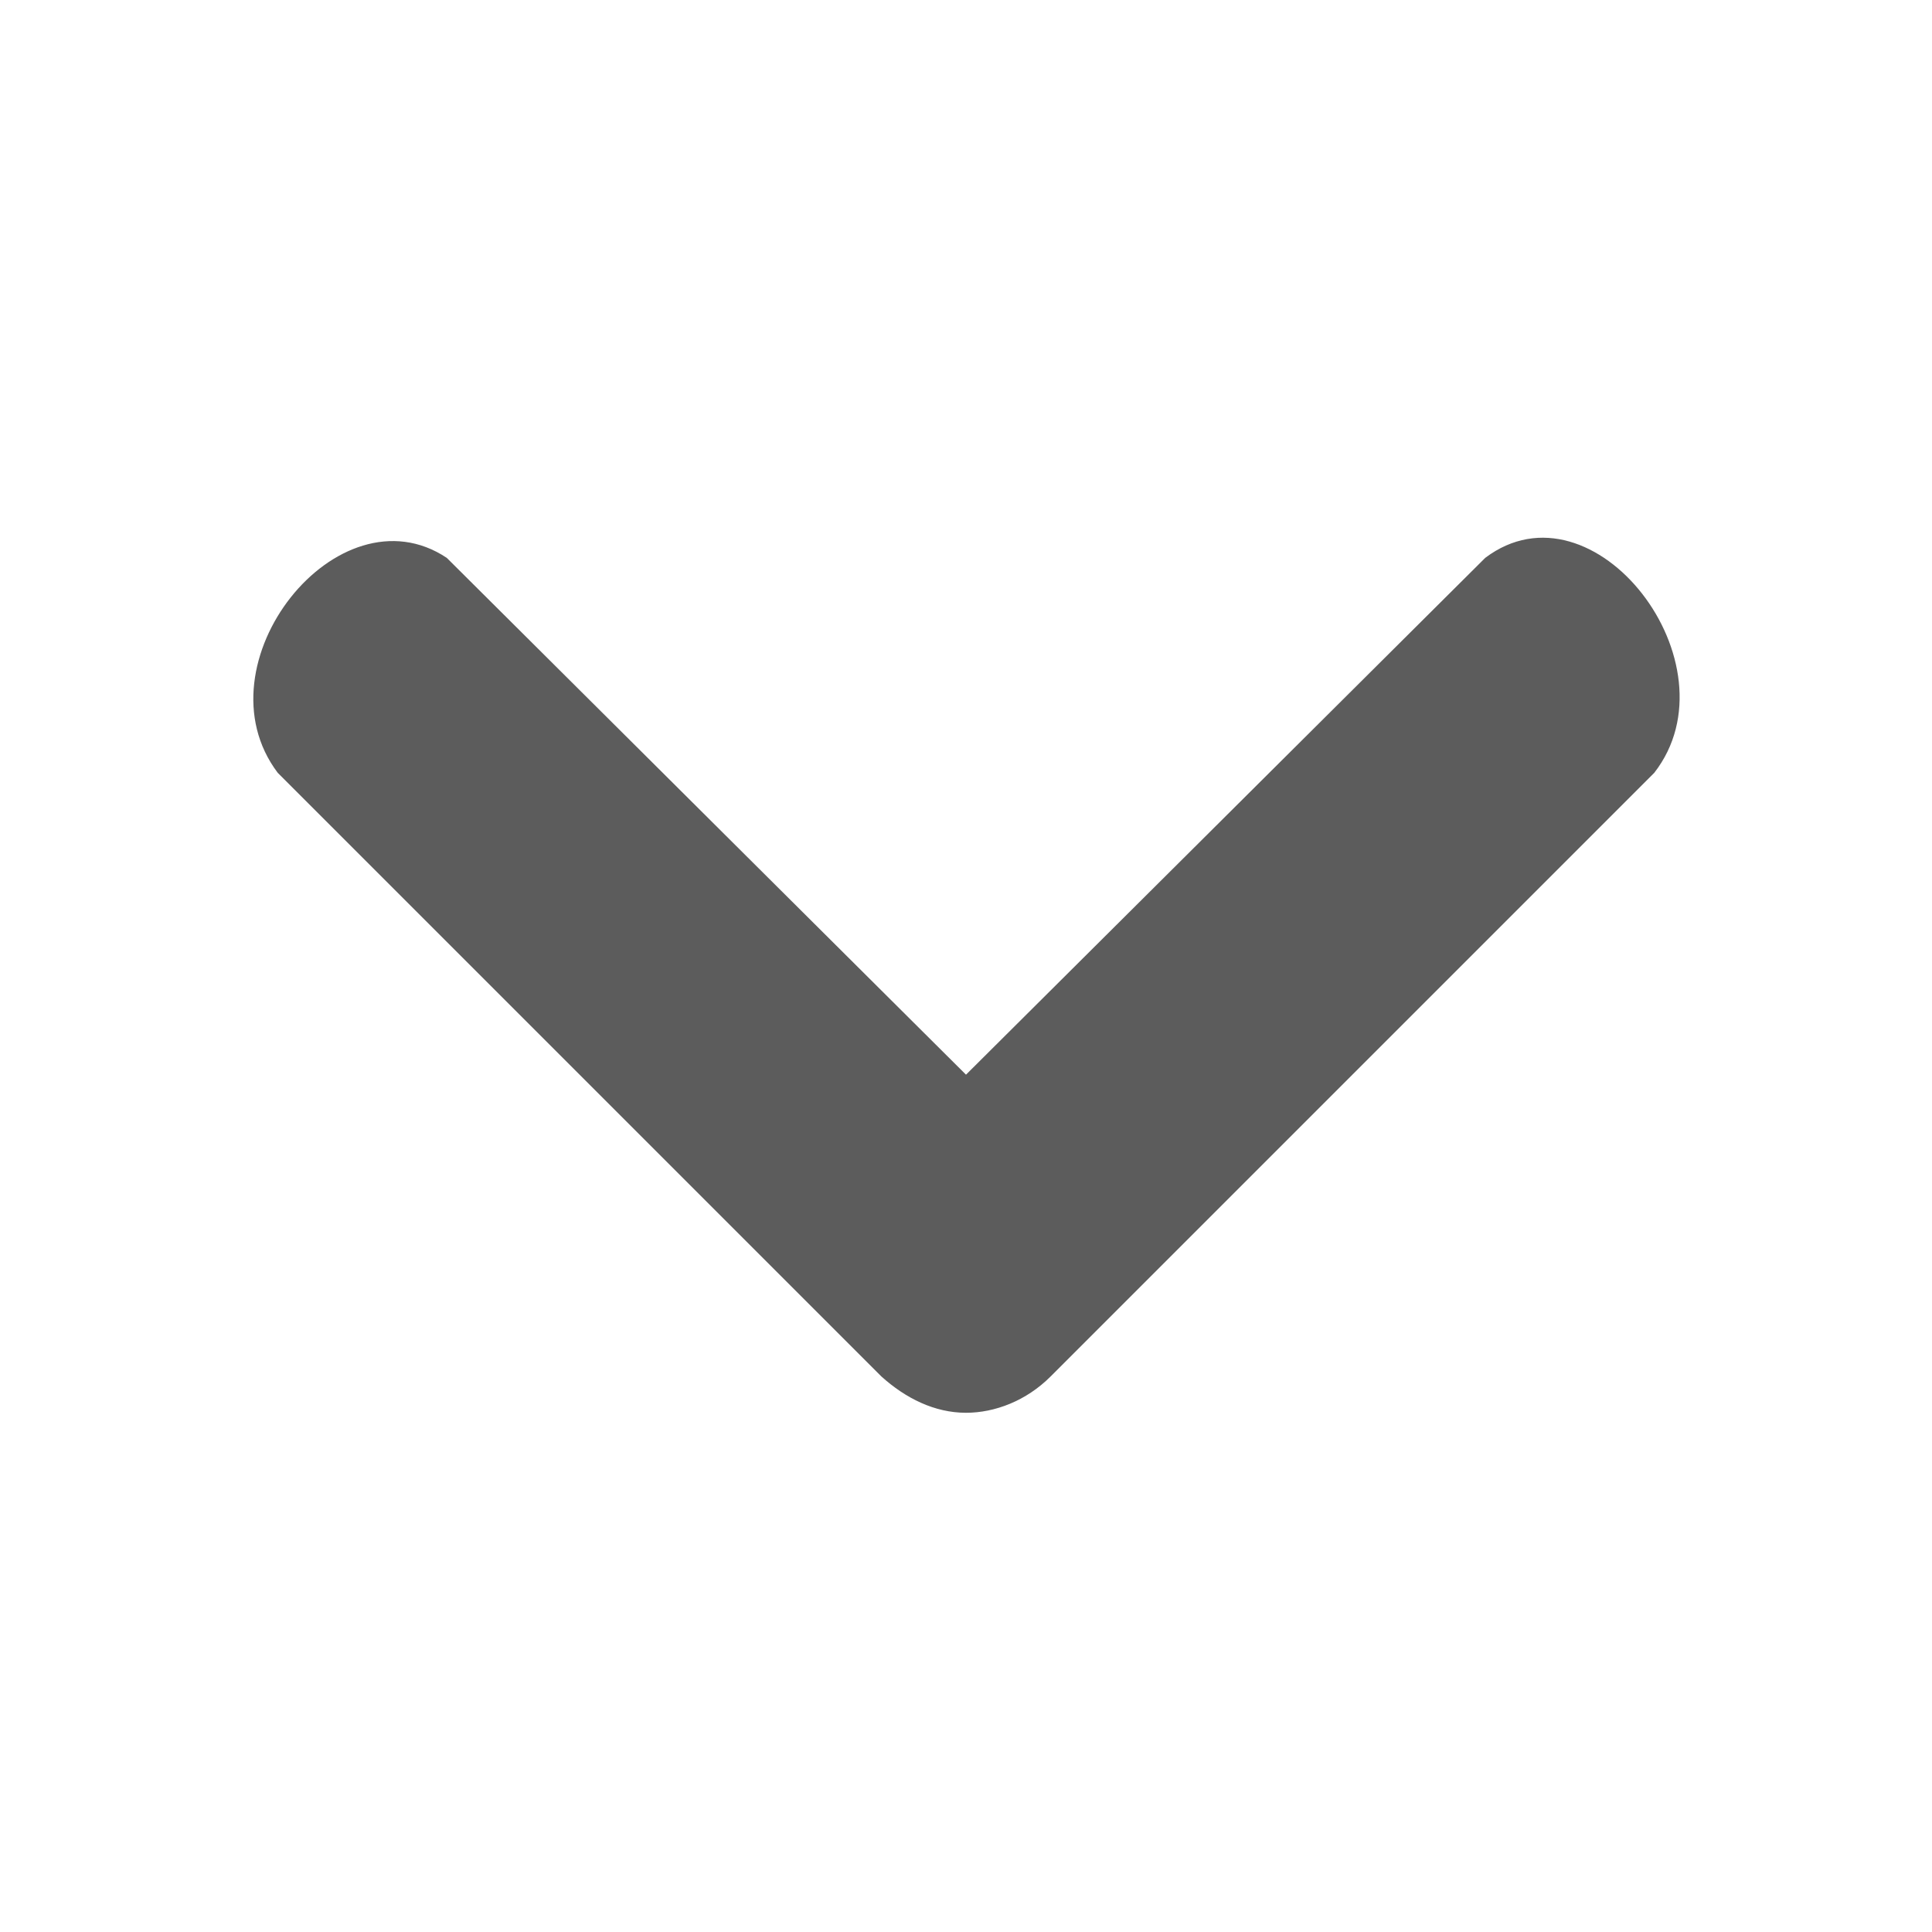 <!-- This Source Code Form is subject to the terms of the Mozilla Public
   - License, v. 2.0. If a copy of the MPL was not distributed with this
   - file, You can obtain one at http://mozilla.org/MPL/2.0/. -->
<svg xmlns="http://www.w3.org/2000/svg" width="16" height="16" viewBox="0 0 16 16">
  <style>
    g {
      fill: currentColor;
      fill-opacity: 0.64;
    }
    
    #brighttext:target + g {
      fill: #ffffff;
      fill-opacity: 1;
    }
  </style>
  <g id="brighttext" />
  <g>
    <path d="M8 11.7c-.26 0-.5-.12-.7-.3l-5-5c-.68-.9.5-2.38 1.4-1.78L8 8.9l4.3-4.28c.9-.68 2.1.88 1.4 1.78l-5 5c-.2.2-.46.3-.7.3z"/>
  </g>
</svg>
